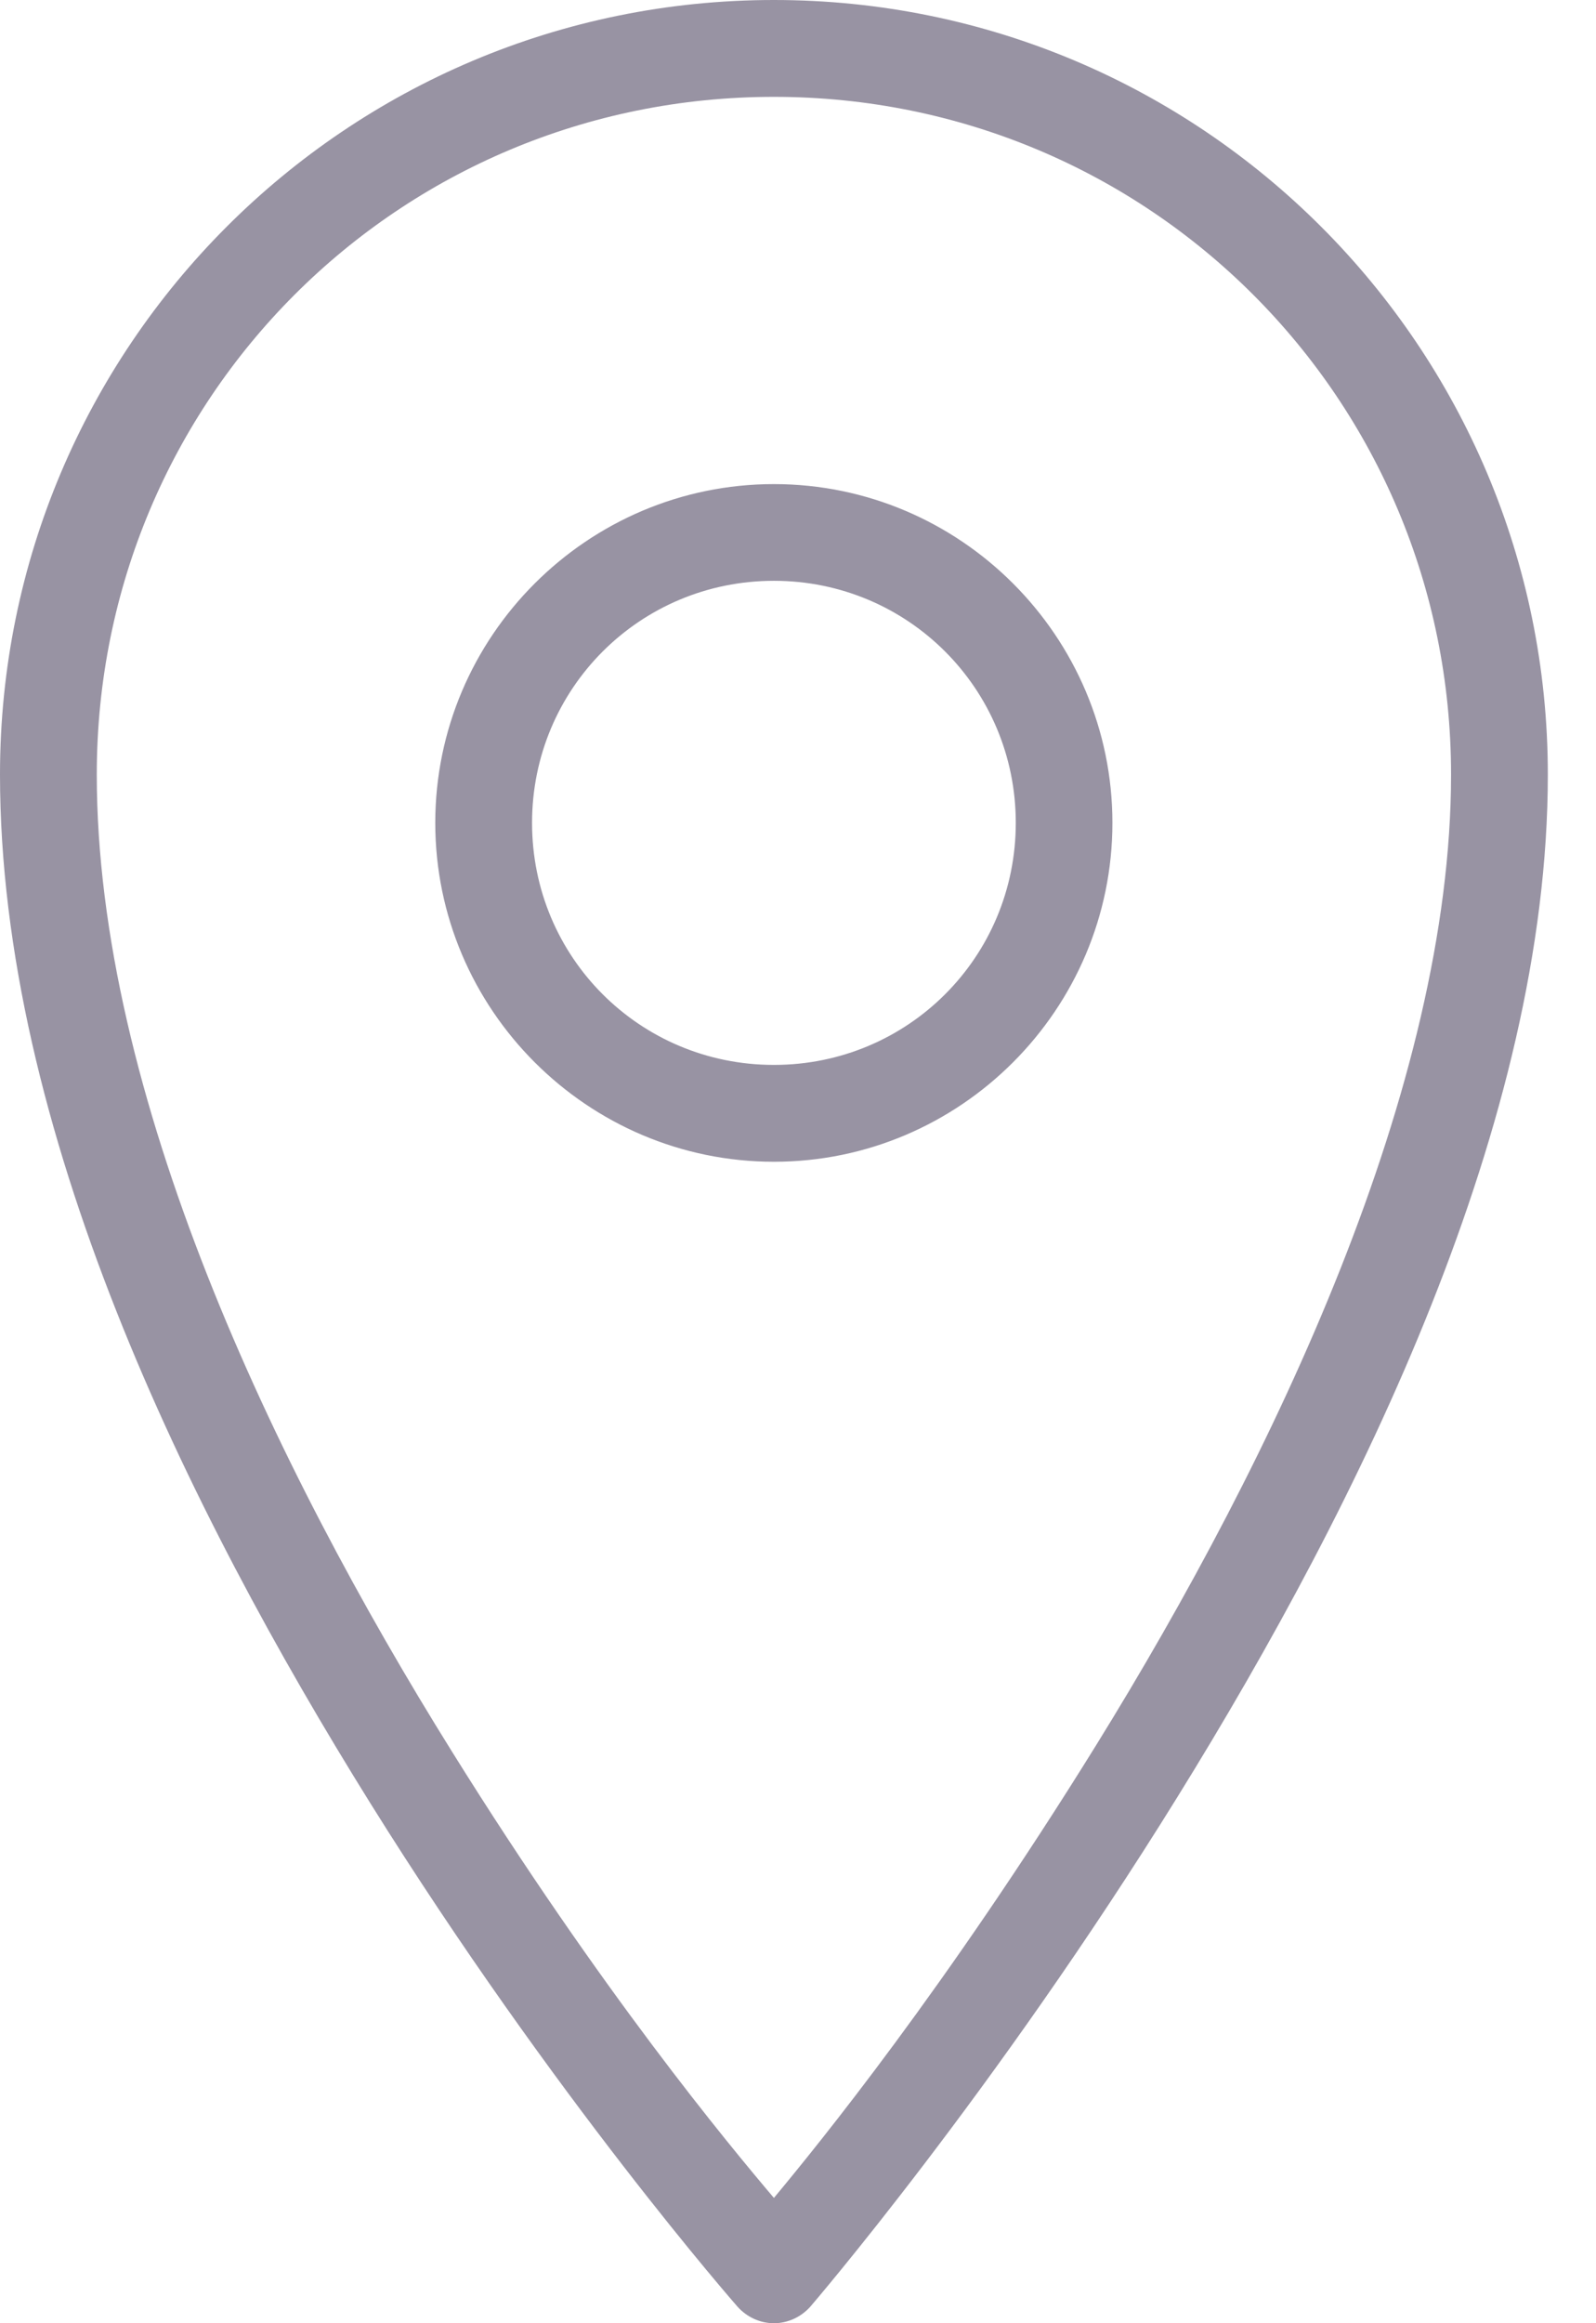 <svg width="11" height="16" viewBox="0 0 11 16" fill="none" xmlns="http://www.w3.org/2000/svg">
<g id="Group">
<path id="Vector" d="M5.334 0C2.387 0 0 2.387 0 5.334C0 7.77 1.287 10.389 2.552 12.418C3.818 14.447 5.084 15.887 5.084 15.887C5.148 15.958 5.239 16 5.334 16C5.429 16 5.52 15.958 5.584 15.887C5.584 15.887 6.851 14.416 8.115 12.376C9.38 10.335 10.668 7.723 10.668 5.334C10.668 2.387 8.281 0 5.334 0ZM5.334 0.667C7.921 0.667 10.001 2.746 10.001 5.334C10.001 7.478 8.788 10.028 7.553 12.022C6.517 13.693 5.641 14.768 5.334 15.137C5.024 14.771 4.147 13.719 3.115 12.063C1.88 10.084 0.667 7.531 0.667 5.334C0.667 2.746 2.746 0.667 5.334 0.667ZM5.334 3.334C4.049 3.334 3 4.382 3 5.667C3 6.952 4.049 8.001 5.334 8.001C6.619 8.001 7.667 6.952 7.667 5.667C7.667 4.382 6.619 3.334 5.334 3.334ZM5.334 4C6.258 4 7.001 4.743 7.001 5.667C7.001 6.592 6.258 7.334 5.334 7.334C4.409 7.334 3.667 6.592 3.667 5.667C3.667 4.743 4.409 4 5.334 4Z" fill="#9893A3"/>
</g>
</svg>
